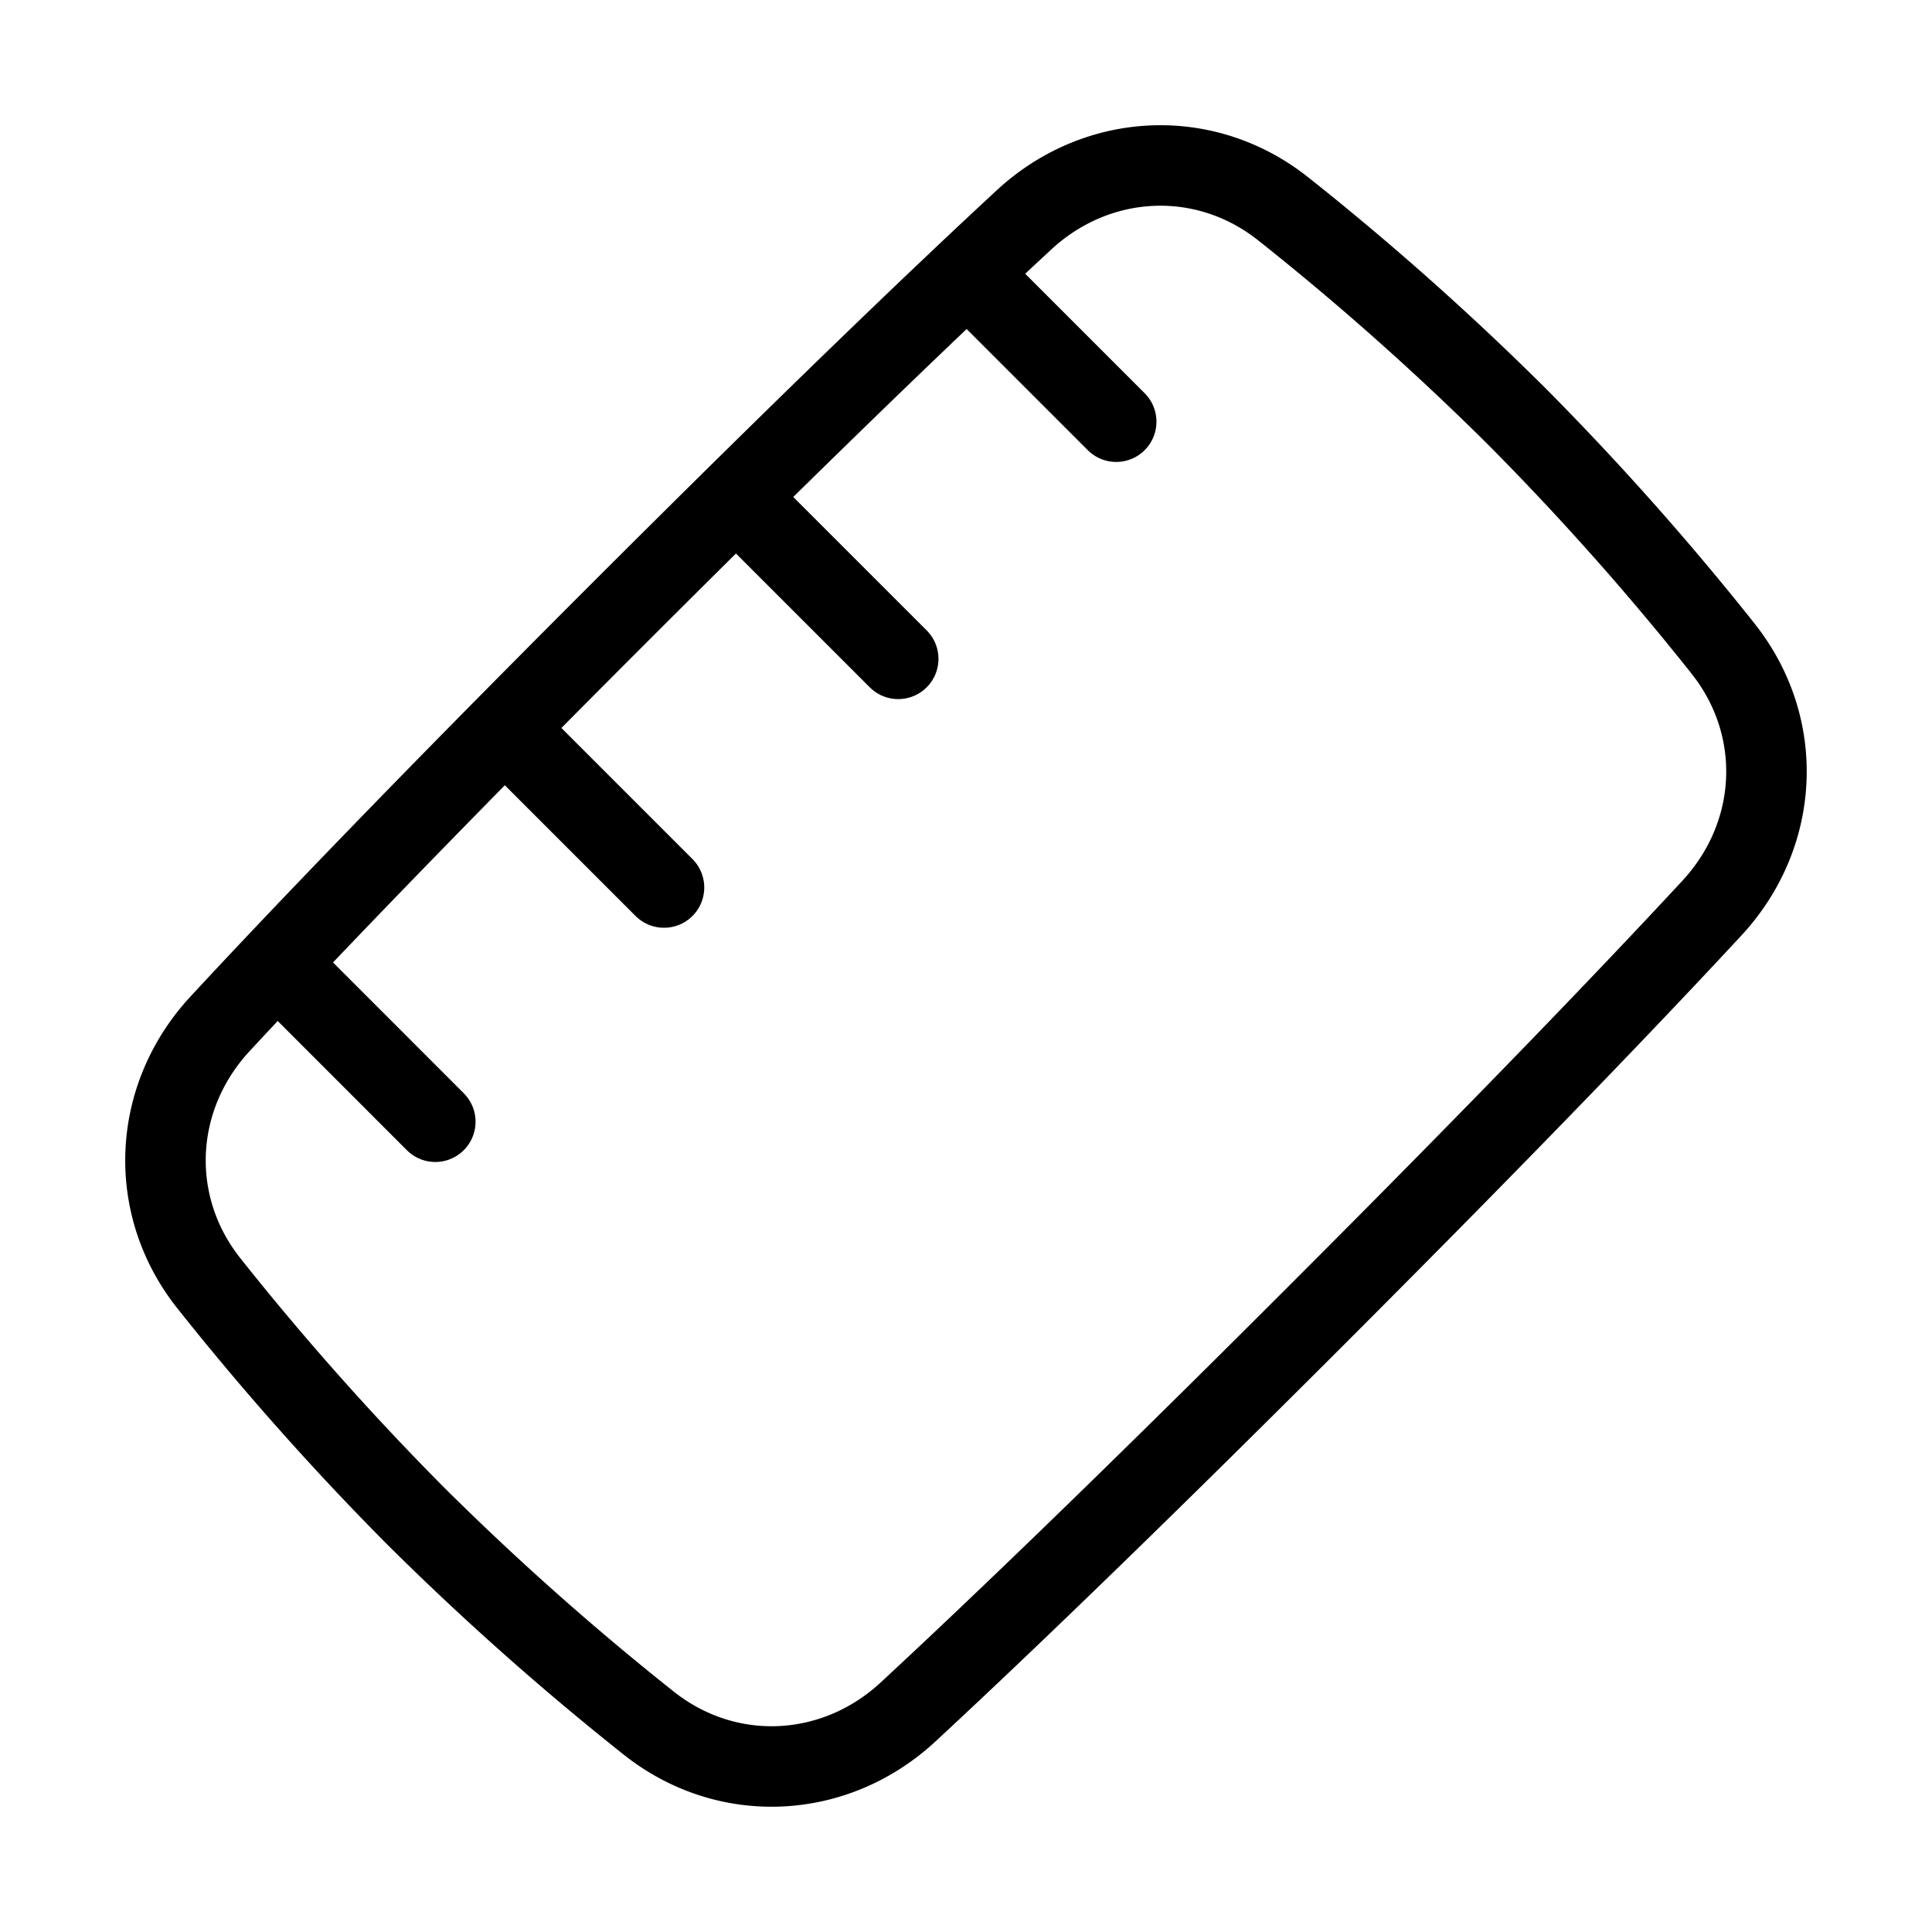 <svg xmlns="http://www.w3.org/2000/svg" fill="none" viewBox="-1 -1 48 48" height="48" width="48"><g id="ruler--ruler-company-office-supplies-work-measure"><path id="Rectangle 1099" stroke="#000" stroke-linecap="round" stroke-linejoin="round" d="M41.804 15.109c1.549 1.944 1.418 4.627 -0.27 6.45 -1.892 2.042 -4.966 5.259 -9.841 10.134 -4.875 4.875 -8.092 7.949 -10.133 9.841 -1.824 1.689 -4.506 1.819 -6.45 0.27a69.623 69.623 0 0 1 -5.779 -5.136 69.617 69.617 0 0 1 -5.137 -5.779c-1.548 -1.944 -1.417 -4.626 0.271 -6.45 1.891 -2.041 4.966 -5.259 9.841 -10.133 4.874 -4.875 8.091 -7.95 10.133 -9.841 1.824 -1.689 4.506 -1.819 6.45 -0.27a69.633 69.633 0 0 1 5.779 5.135 69.637 69.637 0 0 1 5.137 5.779Z" stroke-width="2"></path><path id="Vector 1365" stroke="#000" stroke-linecap="round" stroke-linejoin="round" d="m15.497 21.05 -3.893 -3.893" stroke-width="2"></path><path id="Vector 1371" stroke="#000" stroke-linecap="round" stroke-linejoin="round" d="M9.815 26.869 5.948 23" stroke-width="2"></path><path id="Vector 1370" stroke="#000" stroke-linecap="round" stroke-linejoin="round" d="m21.316 15.369 -3.96 -3.96" stroke-width="2"></path><path id="Vector 1367" stroke="#000" stroke-linecap="round" stroke-linejoin="round" d="m26.732 9.477 -3.6 -3.6" stroke-width="2"></path></g></svg>
